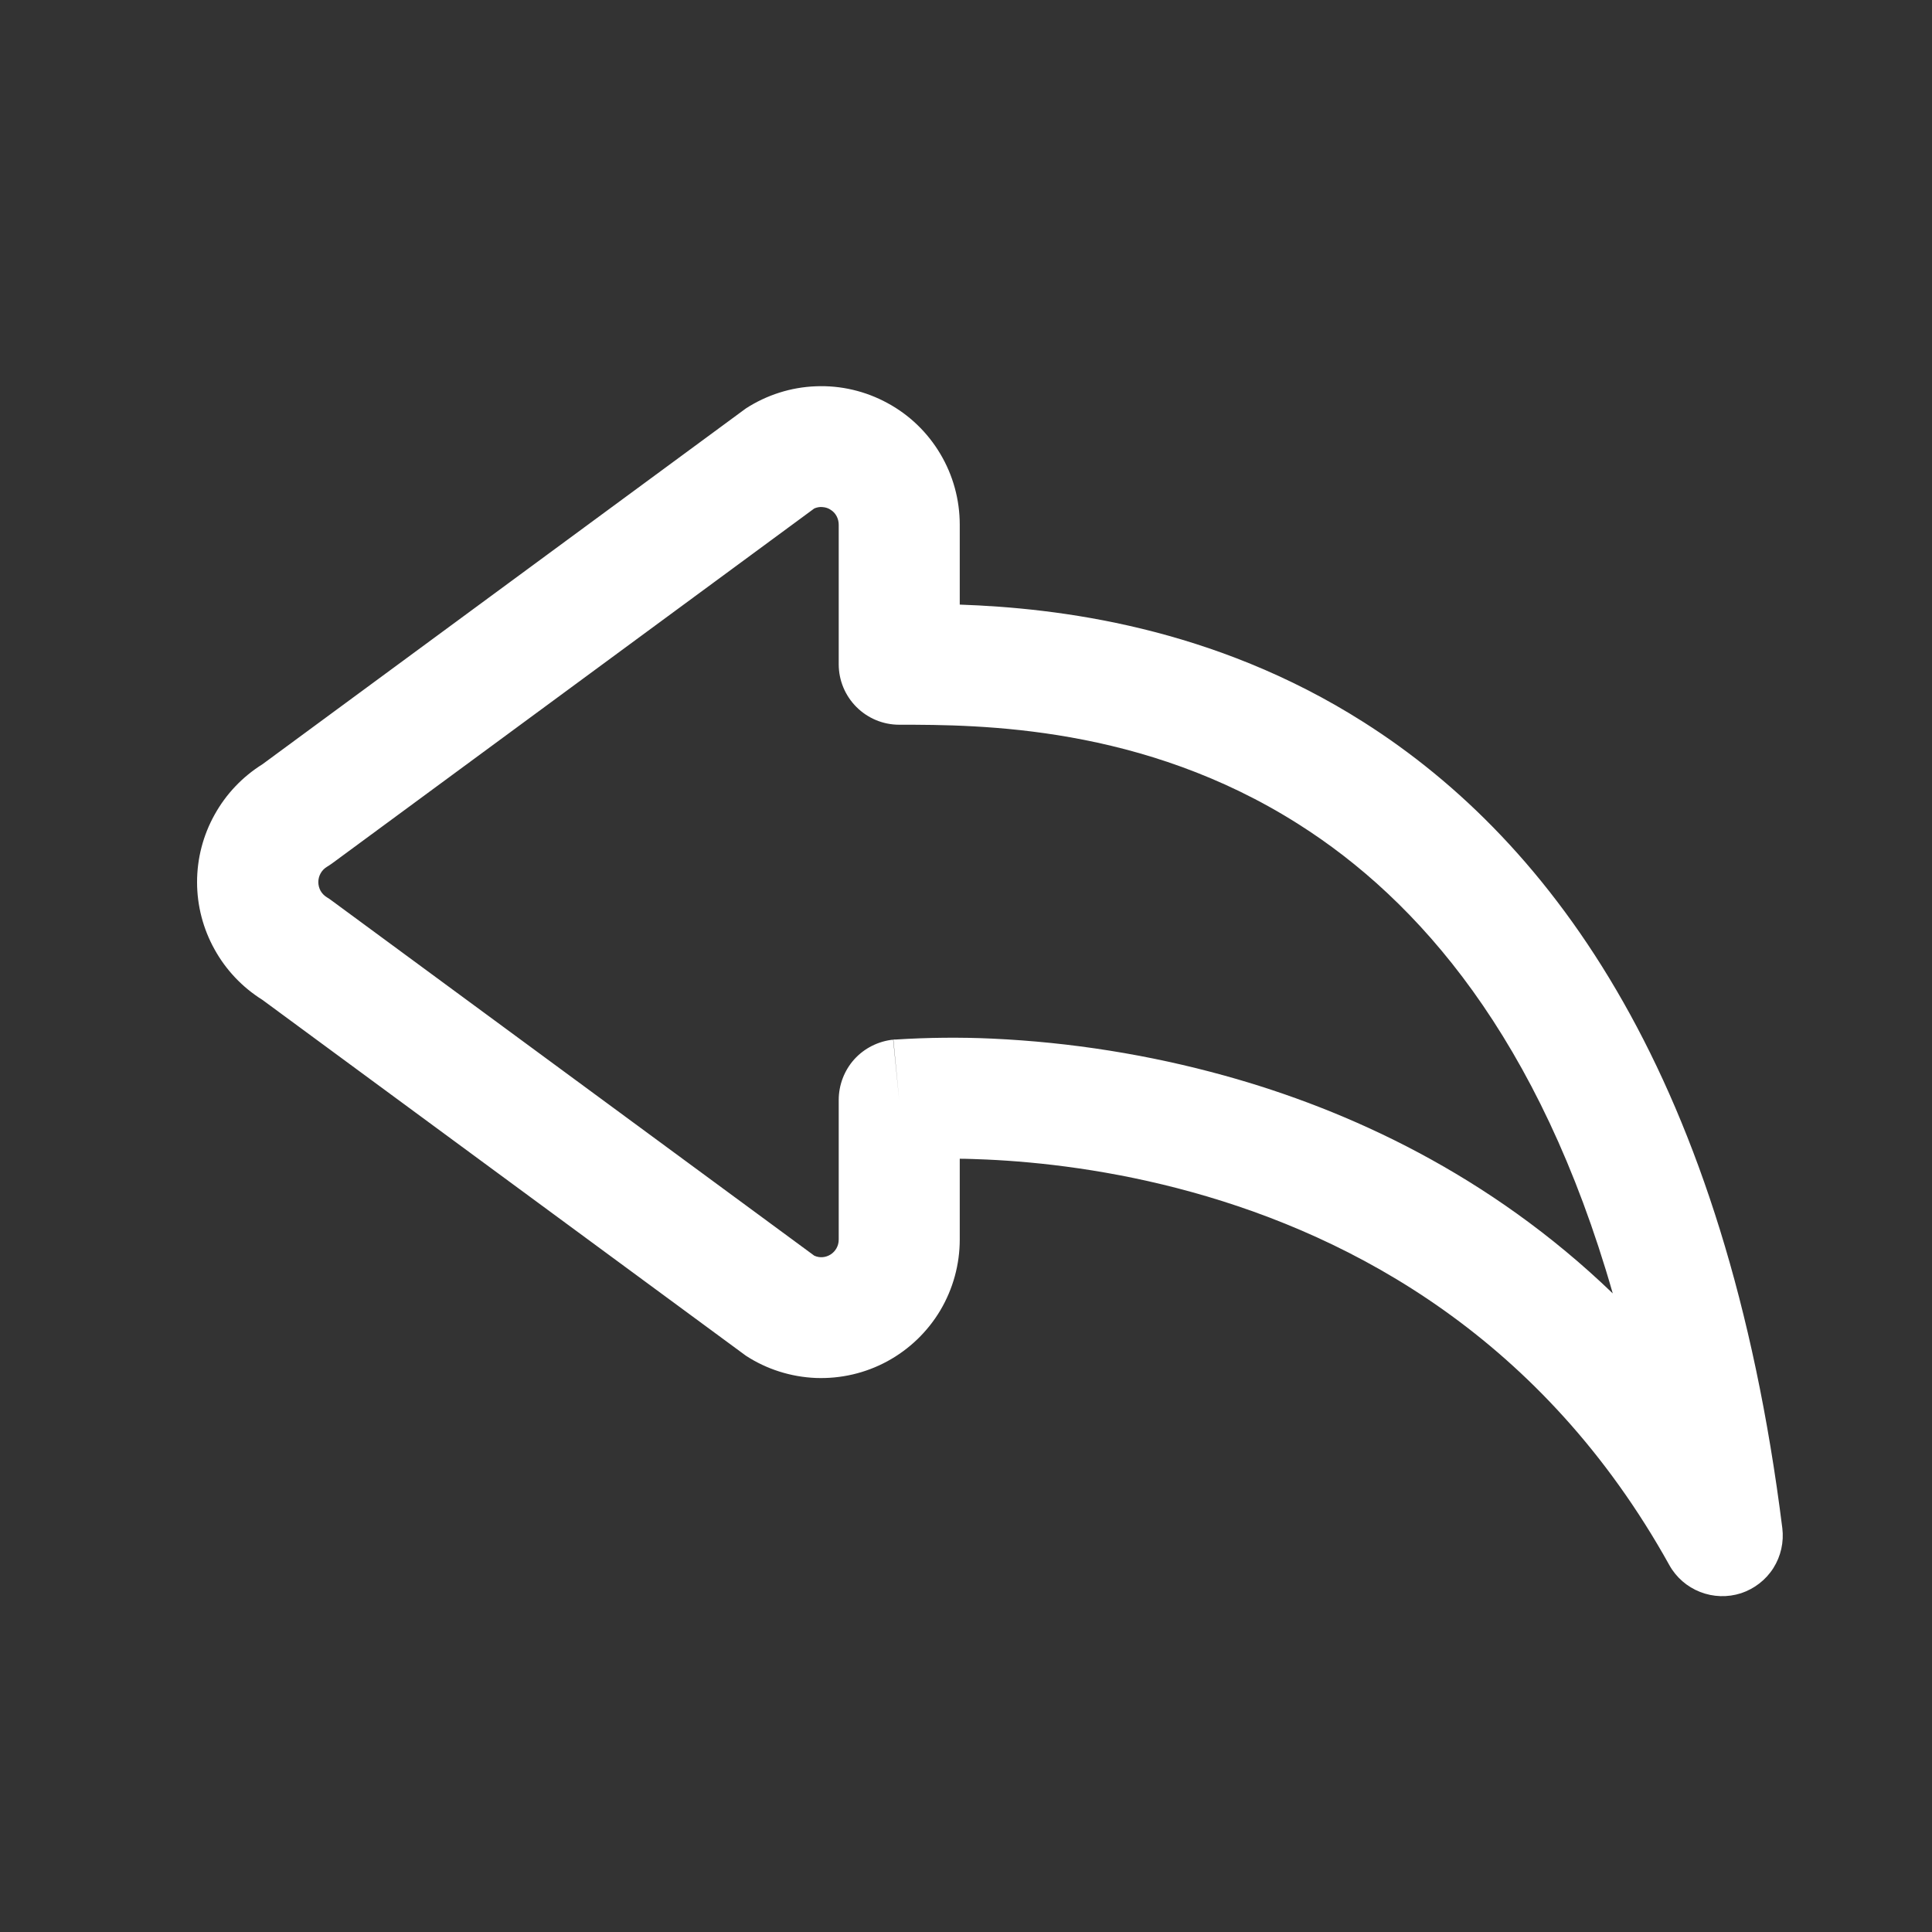 <svg width="17" height="17" viewBox="0 0 17 17" fill="none" xmlns="http://www.w3.org/2000/svg">
<rect x="0" y="0" width="17" height="17" fill="#333333" stroke="none"/>
<path d="M7.165 4.474C7.188 4.464 7.214 4.459 7.239 4.462C7.265 4.464 7.29 4.472 7.311 4.487C7.333 4.501 7.35 4.52 7.362 4.543C7.374 4.566 7.38 4.591 7.38 4.617V5.845C7.38 5.986 7.436 6.121 7.536 6.221C7.636 6.321 7.771 6.377 7.912 6.377C8.623 6.377 10.056 6.382 11.427 7.253C12.475 7.917 13.546 9.127 14.191 11.381C13.104 10.334 11.864 9.766 10.777 9.465C10.109 9.28 9.423 9.171 8.731 9.139C8.448 9.126 8.164 9.129 7.881 9.147H7.867L7.862 9.148H7.861L7.912 9.679L7.859 9.148C7.728 9.162 7.606 9.223 7.517 9.321C7.429 9.419 7.38 9.547 7.38 9.679V10.907C7.38 11.022 7.263 11.094 7.165 11.049L2.921 7.926C2.907 7.915 2.892 7.905 2.877 7.896C2.854 7.882 2.834 7.862 2.821 7.839C2.808 7.815 2.801 7.789 2.801 7.762C2.801 7.735 2.808 7.708 2.821 7.685C2.834 7.661 2.854 7.641 2.877 7.627C2.892 7.618 2.907 7.608 2.921 7.598L7.165 4.474ZM8.445 10.196C8.517 10.196 8.597 10.2 8.682 10.203C9.144 10.224 9.783 10.294 10.493 10.491C11.905 10.883 13.577 11.771 14.689 13.772C14.749 13.88 14.845 13.963 14.96 14.008C15.075 14.053 15.202 14.057 15.32 14.019C15.437 13.98 15.538 13.902 15.604 13.798C15.67 13.694 15.698 13.569 15.683 13.447C15.188 9.496 13.674 7.417 11.998 6.354C10.672 5.512 9.306 5.35 8.445 5.32V4.617C8.445 4.397 8.386 4.182 8.274 3.994C8.162 3.805 8.001 3.65 7.808 3.546C7.615 3.441 7.398 3.39 7.179 3.399C6.96 3.407 6.747 3.475 6.563 3.594L2.309 6.725C2.133 6.835 1.988 6.988 1.888 7.169C1.787 7.35 1.734 7.554 1.734 7.762C1.734 7.969 1.787 8.173 1.888 8.354C1.988 8.535 2.133 8.688 2.309 8.798L6.563 11.929C6.747 12.049 6.96 12.116 7.179 12.125C7.398 12.133 7.615 12.083 7.808 11.978C8.001 11.873 8.162 11.718 8.274 11.53C8.386 11.341 8.445 11.126 8.445 10.907V10.196V10.196Z" fill="white"/>
</svg>
